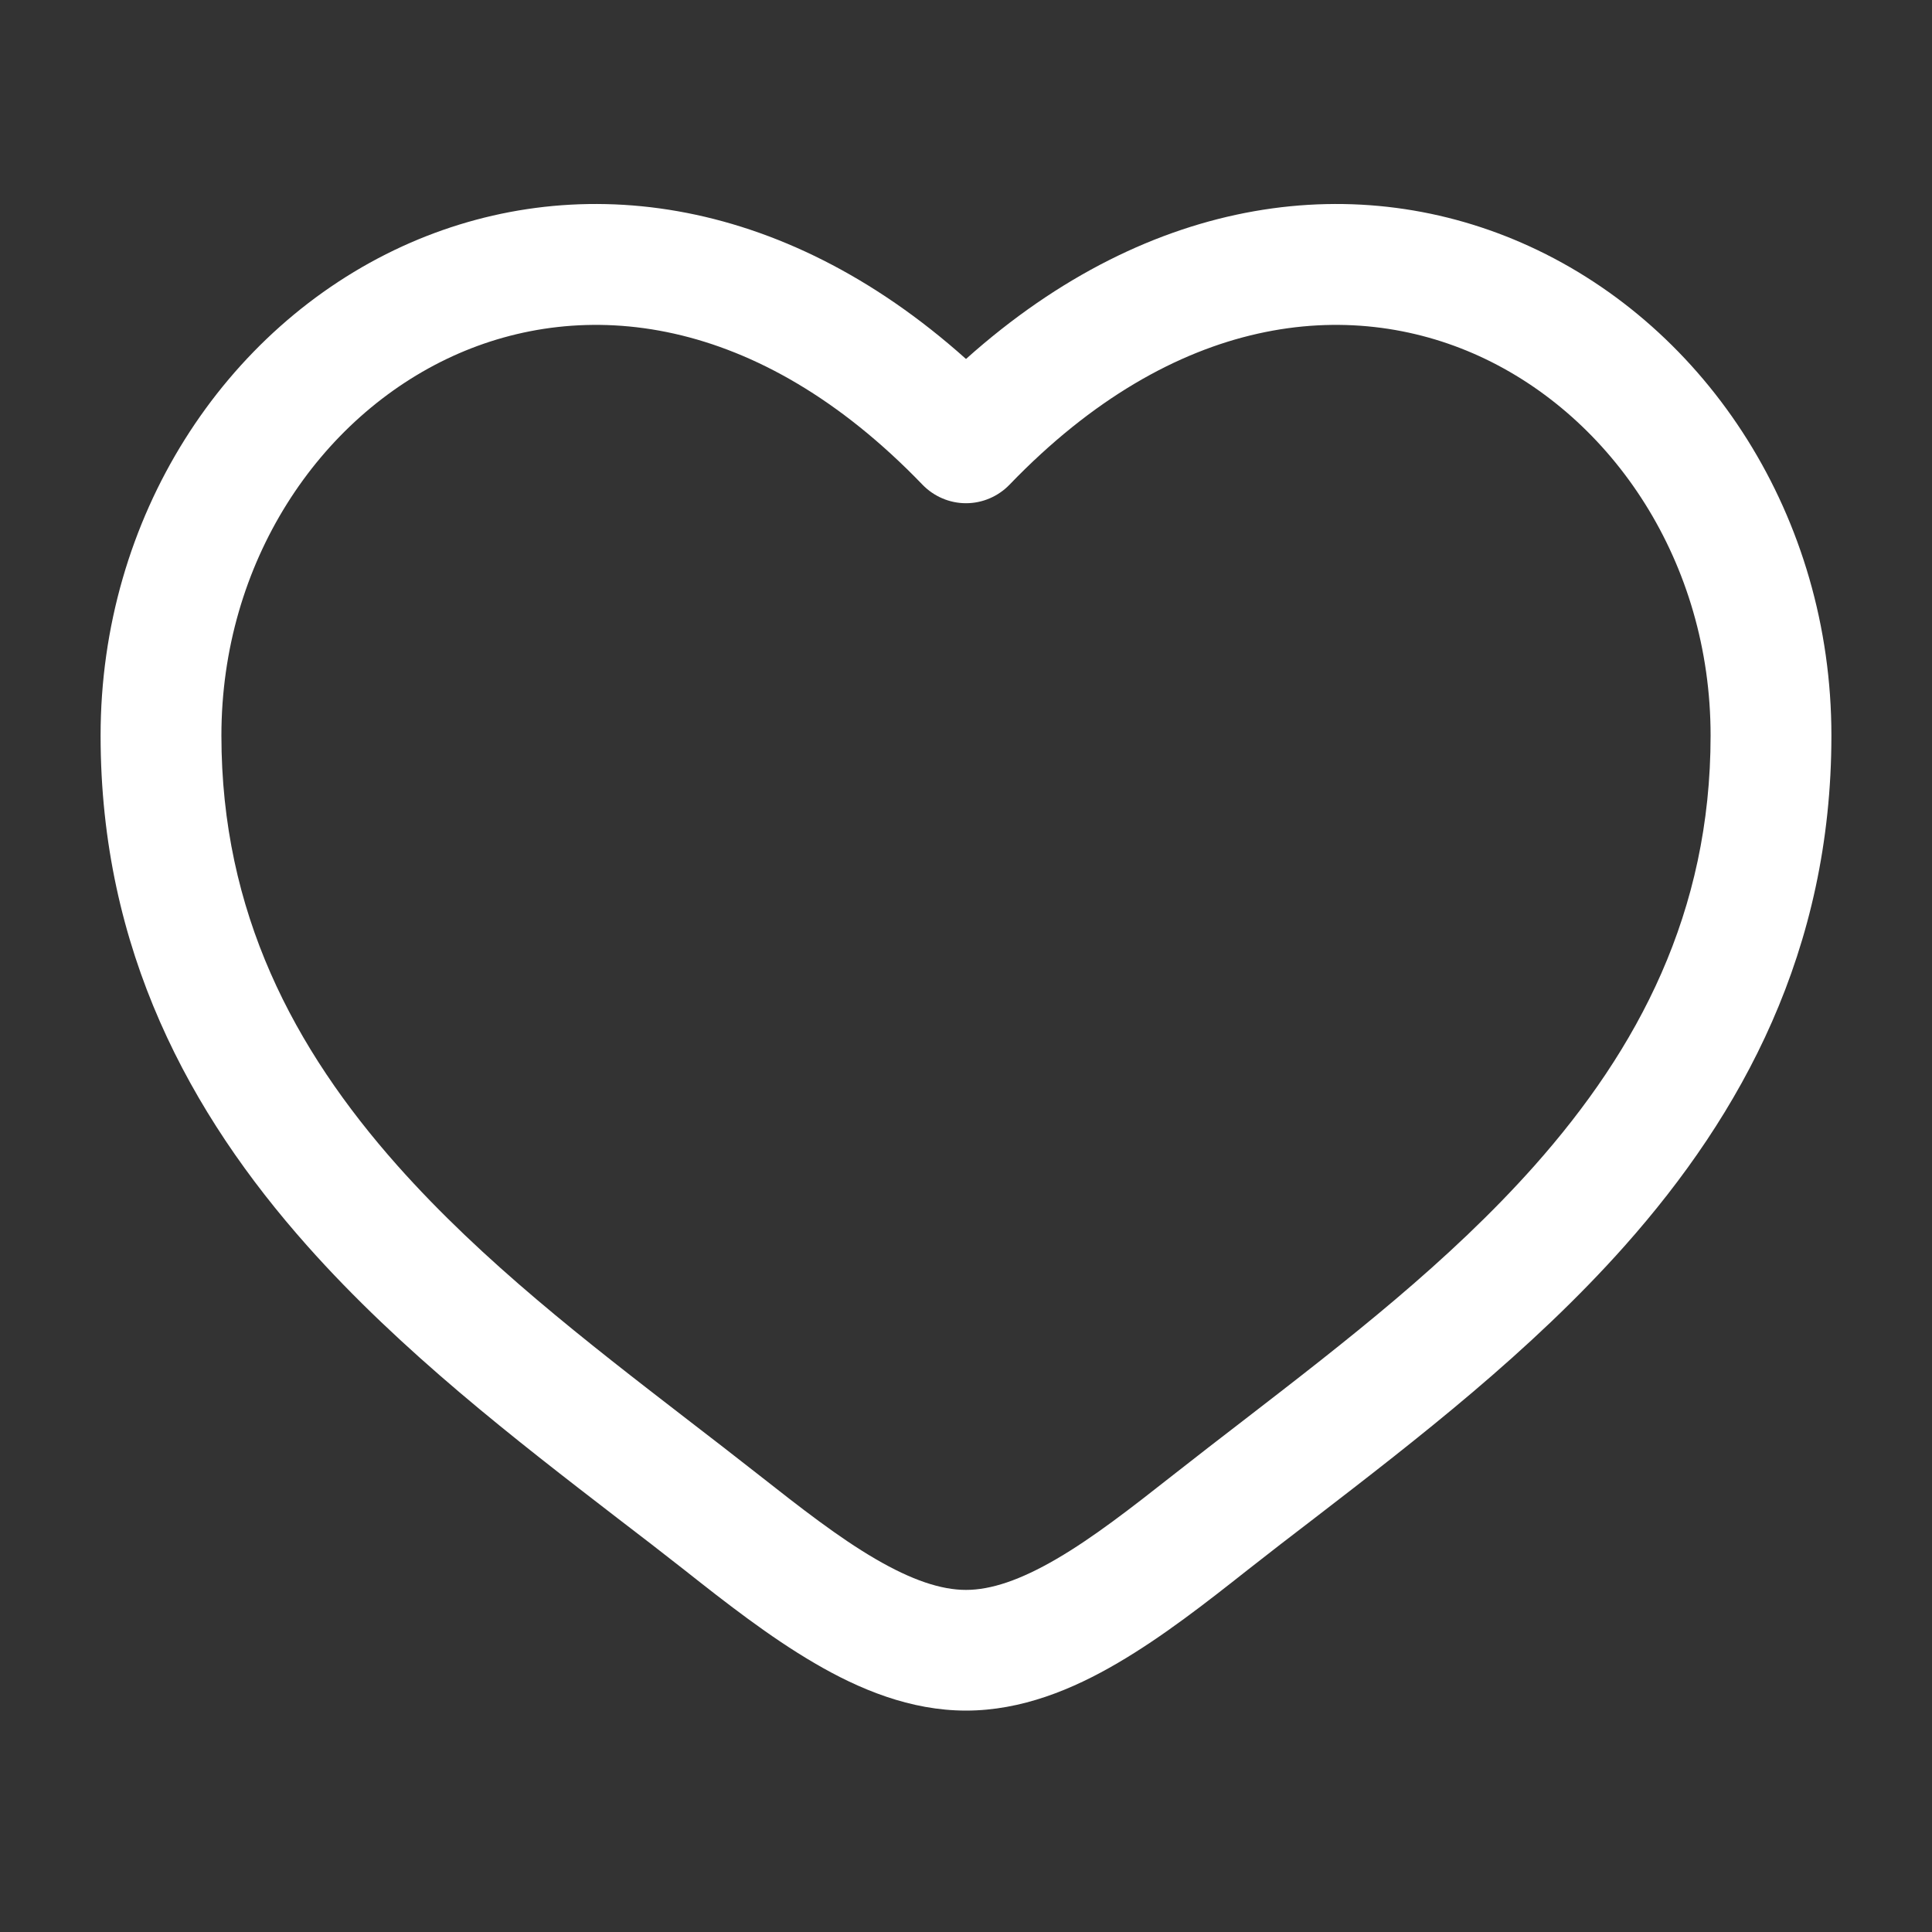 <svg width="15" height="15" viewBox="0 0 15 15" fill="none" xmlns="http://www.w3.org/2000/svg">
<rect x="0" y="0" width="15" height="15" fill="#333333" stroke="none"/>
<path fill-rule="evenodd" clip-rule="evenodd" d="M3.515 2.765C2.478 3.239 1.719 4.366 1.719 5.711C1.719 7.084 2.281 8.143 3.086 9.05C3.75 9.797 4.554 10.417 5.338 11.022C5.524 11.165 5.709 11.308 5.891 11.451C6.22 11.71 6.513 11.938 6.796 12.103C7.079 12.268 7.306 12.344 7.5 12.344C7.694 12.344 7.921 12.268 8.204 12.103C8.487 11.938 8.78 11.71 9.109 11.451C9.291 11.308 9.476 11.165 9.662 11.022C10.446 10.417 11.25 9.797 11.914 9.05C12.719 8.143 13.281 7.084 13.281 5.711C13.281 4.366 12.522 3.239 11.485 2.765C10.477 2.305 9.124 2.427 7.838 3.763C7.749 3.855 7.627 3.907 7.5 3.907C7.373 3.907 7.251 3.855 7.162 3.763C5.876 2.427 4.523 2.305 3.515 2.765ZM7.5 2.787C6.055 1.494 4.437 1.313 3.125 1.912C1.74 2.546 0.781 4.016 0.781 5.711C0.781 7.377 1.475 8.648 2.385 9.672C3.114 10.493 4.006 11.18 4.794 11.787C4.973 11.924 5.146 12.057 5.311 12.187C5.631 12.44 5.975 12.709 6.323 12.912C6.671 13.116 7.069 13.281 7.5 13.281C7.931 13.281 8.329 13.116 8.677 12.912C9.025 12.709 9.369 12.44 9.689 12.187C9.854 12.057 10.027 11.924 10.206 11.787C10.994 11.18 11.886 10.493 12.615 9.672C13.525 8.648 14.219 7.377 14.219 5.711C14.219 4.016 13.26 2.546 11.874 1.912C10.563 1.313 8.945 1.494 7.5 2.787Z" fill="white"/>
</svg>
